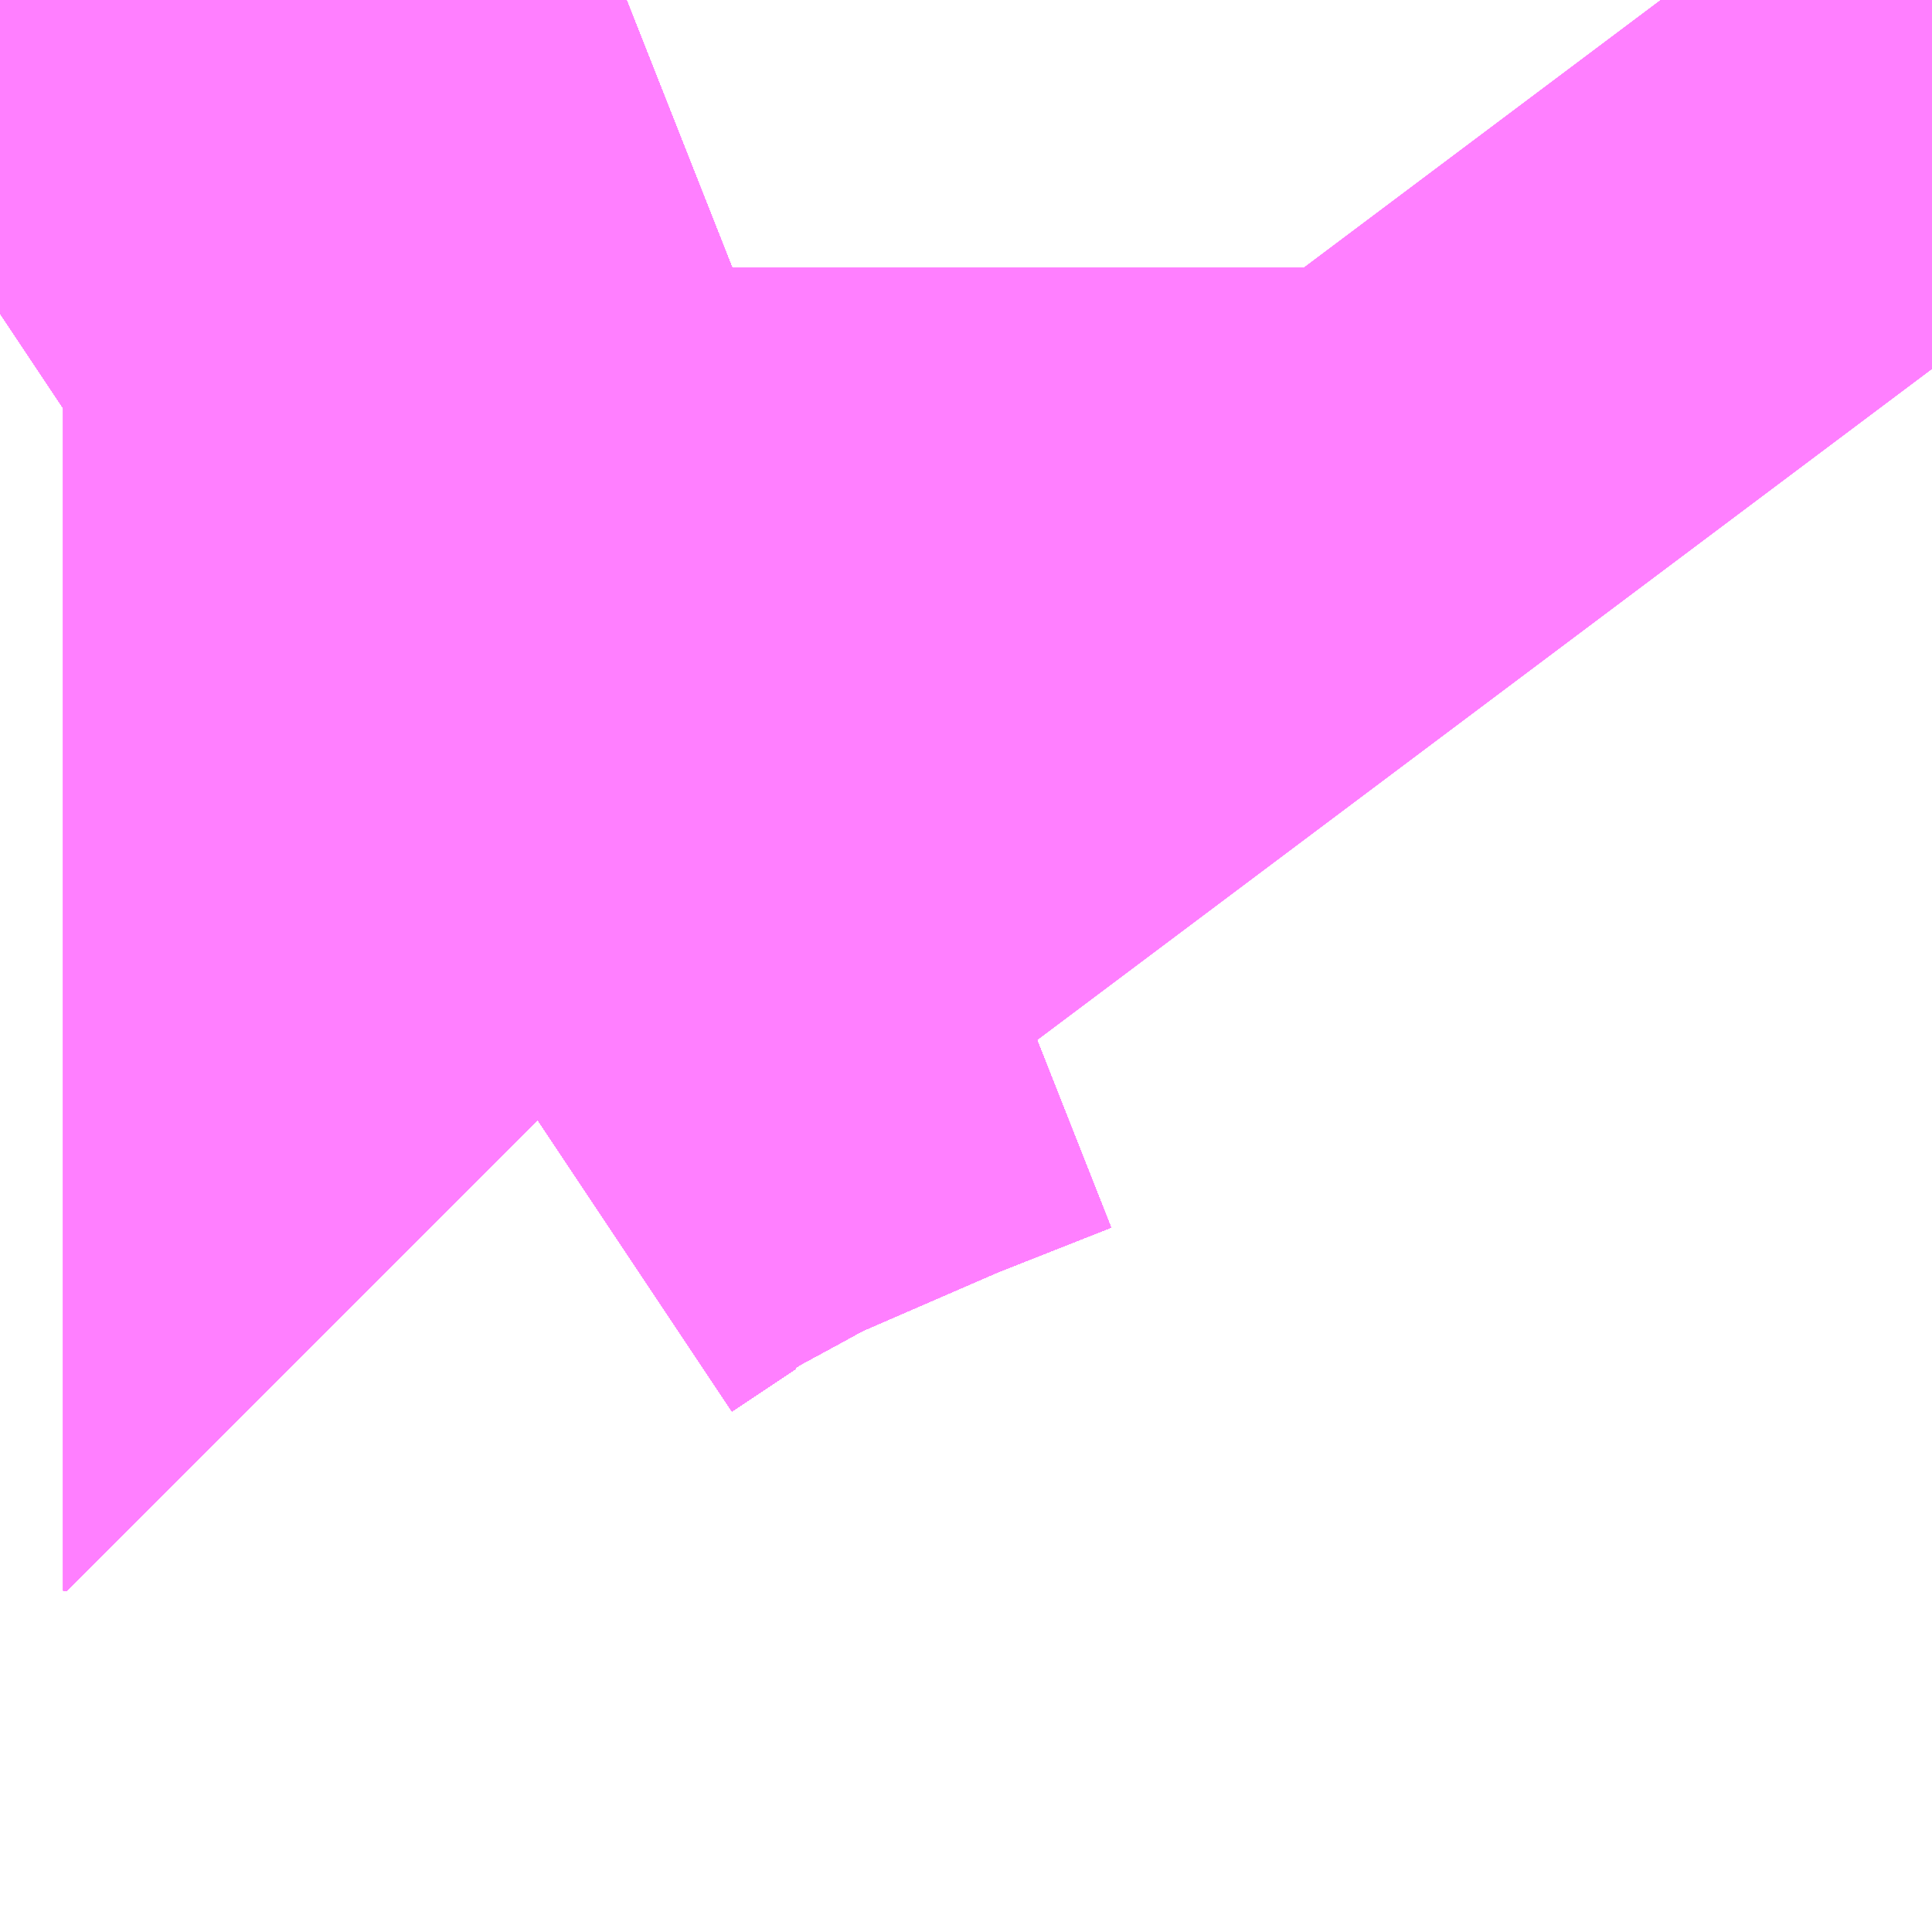 <?xml version="1.0" encoding="UTF-8"?>
<svg  xmlns="http://www.w3.org/2000/svg" xmlns:xlink="http://www.w3.org/1999/xlink" xmlns:go="http://purl.org/svgmap/profile" property="N07_001,N07_002,N07_003,N07_004,N07_005,N07_006,N07_007" viewBox="14087.219 -3834.778 0.549 0.549" go:dataArea="14087.21923828125 -3834.77783203125 0.54931640625 0.54931640625" >
<globalCoordinateSystem srsName="http://purl.org/crs/84" transform="matrix(100.0,0.0,0.0,-100.0,0.0,0.0)" />
<defs>
 <g id="p0" >
  <circle cx="0.0" cy="0.0" r="3" stroke="green" stroke-width="0.75" vector-effect="non-scaling-stroke" />
 </g>
</defs>
<g fill="none" fill-rule="evenodd" stroke="#FF00FF" stroke-width="0.75" opacity="0.5" vector-effect="non-scaling-stroke" stroke-linejoin="bevel" >
<path content="1,JRバス東北（株）,うみねこ号,1.0,1.0,1.0," xlink:title="1" d="M14087.219,-3834.689L14087.237,-3834.701L14087.237,-3834.701L14087.238,-3834.701L14087.238,-3834.701L14087.238,-3834.702L14087.238,-3834.702L14087.238,-3834.702L14087.238,-3834.702L14087.238,-3834.702L14087.238,-3834.702L14087.238,-3834.702L14087.238,-3834.702L14087.255,-3834.713L14087.255,-3834.713L14087.255,-3834.713L14087.255,-3834.713L14087.255,-3834.713L14087.255,-3834.713L14087.279,-3834.726L14087.288,-3834.731L14087.288,-3834.731L14087.288,-3834.731L14087.288,-3834.731L14087.288,-3834.731L14087.288,-3834.731L14087.288,-3834.731L14087.288,-3834.731L14087.288,-3834.731L14087.288,-3834.731L14087.306,-3834.74L14087.359,-3834.763L14087.397,-3834.778"/>
<path content="1,JRバス東北（株）,けんじライナー号,1.0,1.0,1.0," xlink:title="1" d="M14087.219,-3834.689L14087.237,-3834.701L14087.237,-3834.701L14087.238,-3834.701L14087.238,-3834.701L14087.238,-3834.702L14087.238,-3834.702L14087.238,-3834.702L14087.238,-3834.702L14087.238,-3834.702L14087.238,-3834.702L14087.238,-3834.702L14087.238,-3834.702L14087.255,-3834.713L14087.255,-3834.713L14087.255,-3834.713L14087.255,-3834.713L14087.255,-3834.713L14087.255,-3834.713L14087.279,-3834.726L14087.288,-3834.731L14087.288,-3834.731L14087.288,-3834.731L14087.288,-3834.731L14087.288,-3834.731L14087.288,-3834.731L14087.288,-3834.731L14087.288,-3834.731L14087.288,-3834.731L14087.288,-3834.731L14087.306,-3834.74L14087.359,-3834.763L14087.397,-3834.778"/>
<path content="1,JRバス東北（株）,アーバン号,3.2,4.0,4.0," xlink:title="1" d="M14087.219,-3834.689L14087.237,-3834.701L14087.237,-3834.701L14087.238,-3834.701L14087.238,-3834.701L14087.238,-3834.702L14087.238,-3834.702L14087.238,-3834.702L14087.238,-3834.702L14087.238,-3834.702L14087.238,-3834.702L14087.238,-3834.702L14087.238,-3834.702L14087.255,-3834.713L14087.255,-3834.713L14087.255,-3834.713L14087.255,-3834.713L14087.255,-3834.713L14087.255,-3834.713L14087.279,-3834.726L14087.288,-3834.731L14087.288,-3834.731L14087.288,-3834.731L14087.288,-3834.731L14087.288,-3834.731L14087.288,-3834.731L14087.288,-3834.731L14087.288,-3834.731L14087.288,-3834.731L14087.288,-3834.731L14087.306,-3834.74L14087.359,-3834.763L14087.397,-3834.778"/>
<path content="1,JRバス東北（株）,キャッスル号,3.0,3.0,3.0," xlink:title="1" d="M14087.219,-3834.689L14087.237,-3834.701L14087.237,-3834.701L14087.238,-3834.701L14087.238,-3834.701L14087.238,-3834.702L14087.238,-3834.702L14087.238,-3834.702L14087.238,-3834.702L14087.238,-3834.702L14087.238,-3834.702L14087.238,-3834.702L14087.238,-3834.702L14087.255,-3834.713L14087.255,-3834.713L14087.255,-3834.713L14087.255,-3834.713L14087.255,-3834.713L14087.255,-3834.713L14087.279,-3834.726L14087.288,-3834.731L14087.288,-3834.731L14087.288,-3834.731L14087.288,-3834.731L14087.288,-3834.731L14087.288,-3834.731L14087.288,-3834.731L14087.288,-3834.731L14087.288,-3834.731L14087.288,-3834.731L14087.306,-3834.74L14087.359,-3834.763L14087.397,-3834.778"/>
<path content="1,JRバス東北（株）,グリーンライナー号,2.0,2.0,2.0," xlink:title="1" d="M14087.219,-3834.689L14087.237,-3834.701L14087.237,-3834.701L14087.238,-3834.701L14087.238,-3834.701L14087.238,-3834.702L14087.238,-3834.702L14087.238,-3834.702L14087.238,-3834.702L14087.238,-3834.702L14087.238,-3834.702L14087.238,-3834.702L14087.238,-3834.702L14087.255,-3834.713L14087.255,-3834.713L14087.255,-3834.713L14087.255,-3834.713L14087.255,-3834.713L14087.255,-3834.713L14087.279,-3834.726L14087.288,-3834.731L14087.288,-3834.731L14087.288,-3834.731L14087.288,-3834.731L14087.288,-3834.731L14087.288,-3834.731L14087.288,-3834.731L14087.288,-3834.731L14087.288,-3834.731L14087.288,-3834.731L14087.306,-3834.74L14087.359,-3834.763L14087.397,-3834.778"/>
<path content="1,JRバス東北（株）,ドリームササニシキ号,1.0,1.0,1.0," xlink:title="1" d="M14087.691,-3834.778L14087.769,-3834.674"/>
<path content="1,JRバス東北（株）,ドリーム盛岡・らくちん号,2.2,3.0,3.0," xlink:title="1" d="M14087.219,-3834.689L14087.237,-3834.701L14087.237,-3834.701L14087.238,-3834.701L14087.238,-3834.701L14087.238,-3834.702L14087.238,-3834.702L14087.238,-3834.702L14087.238,-3834.702L14087.238,-3834.702L14087.238,-3834.702L14087.238,-3834.702L14087.238,-3834.702L14087.255,-3834.713L14087.279,-3834.726L14087.288,-3834.731L14087.288,-3834.731L14087.288,-3834.731L14087.288,-3834.731L14087.288,-3834.731L14087.288,-3834.731L14087.288,-3834.731L14087.288,-3834.731L14087.288,-3834.731L14087.288,-3834.731L14087.306,-3834.74L14087.359,-3834.763L14087.397,-3834.778"/>
<path content="1,JRバス東北（株）,ドリーム秋田・横浜号,1.0,1.0,1.0," xlink:title="1" d="M14087.397,-3834.778L14087.359,-3834.763L14087.306,-3834.74L14087.288,-3834.731L14087.288,-3834.731L14087.288,-3834.731L14087.288,-3834.731L14087.288,-3834.731L14087.288,-3834.731L14087.288,-3834.731L14087.288,-3834.731L14087.288,-3834.731L14087.288,-3834.731L14087.279,-3834.726L14087.255,-3834.713L14087.255,-3834.713L14087.255,-3834.713L14087.255,-3834.713L14087.255,-3834.713L14087.255,-3834.713L14087.238,-3834.702L14087.238,-3834.702L14087.238,-3834.702L14087.238,-3834.702L14087.238,-3834.702L14087.238,-3834.702L14087.238,-3834.702L14087.238,-3834.702L14087.238,-3834.701L14087.238,-3834.701L14087.237,-3834.701L14087.237,-3834.701L14087.219,-3834.689"/>
<path content="1,JRバス東北（株）,ブルーシティ号,1.5,1.5,1.5," xlink:title="1" d="M14087.219,-3834.689L14087.237,-3834.701L14087.237,-3834.701L14087.238,-3834.701L14087.238,-3834.701L14087.238,-3834.702L14087.238,-3834.702L14087.238,-3834.702L14087.238,-3834.702L14087.238,-3834.702L14087.238,-3834.702L14087.238,-3834.702L14087.238,-3834.702L14087.255,-3834.713L14087.255,-3834.713L14087.255,-3834.713L14087.255,-3834.713L14087.255,-3834.713L14087.255,-3834.713L14087.279,-3834.726L14087.288,-3834.731L14087.288,-3834.731L14087.288,-3834.731L14087.288,-3834.731L14087.288,-3834.731L14087.288,-3834.731L14087.288,-3834.731L14087.288,-3834.731L14087.288,-3834.731L14087.288,-3834.731L14087.306,-3834.74L14087.359,-3834.763L14087.397,-3834.778"/>
<path content="1,JRバス東北（株）,ラ・フォーレ号,1.0,1.0,1.0," xlink:title="1" d="M14087.219,-3834.689L14087.237,-3834.701L14087.237,-3834.701L14087.238,-3834.701L14087.238,-3834.701L14087.238,-3834.702L14087.238,-3834.702L14087.238,-3834.702L14087.238,-3834.702L14087.238,-3834.702L14087.238,-3834.702L14087.238,-3834.702L14087.238,-3834.702L14087.255,-3834.713L14087.279,-3834.726L14087.288,-3834.731L14087.288,-3834.731L14087.288,-3834.731L14087.288,-3834.731L14087.288,-3834.731L14087.288,-3834.731L14087.288,-3834.731L14087.288,-3834.731L14087.288,-3834.731L14087.288,-3834.731L14087.306,-3834.74L14087.359,-3834.763L14087.397,-3834.778"/>
<path content="1,JRバス東北（株）,仙台～古川線,31.0,25.0,25.0," xlink:title="1" d="M14087.769,-3834.674L14087.691,-3834.778"/>
<path content="1,JRバス東北（株）,仙台～大館線,1.0,1.0,1.0," xlink:title="1" d="M14087.219,-3834.689L14087.237,-3834.701L14087.237,-3834.701L14087.238,-3834.701L14087.238,-3834.701L14087.238,-3834.702L14087.238,-3834.702L14087.238,-3834.702L14087.238,-3834.702L14087.238,-3834.702L14087.238,-3834.702L14087.238,-3834.702L14087.238,-3834.702L14087.255,-3834.713L14087.255,-3834.713L14087.255,-3834.713L14087.255,-3834.713L14087.255,-3834.713L14087.255,-3834.713L14087.279,-3834.726L14087.288,-3834.731L14087.288,-3834.731L14087.288,-3834.731L14087.288,-3834.731L14087.288,-3834.731L14087.288,-3834.731L14087.288,-3834.731L14087.288,-3834.731L14087.288,-3834.731L14087.288,-3834.731L14087.306,-3834.74L14087.359,-3834.763L14087.359,-3834.763L14087.359,-3834.763L14087.359,-3834.763L14087.397,-3834.778"/>
<path content="1,JRバス東北（株）,仙台～江刺・水沢線,2.0,2.0,2.0," xlink:title="1" d="M14087.219,-3834.689L14087.237,-3834.701L14087.237,-3834.701L14087.238,-3834.701L14087.238,-3834.701L14087.238,-3834.702L14087.238,-3834.702L14087.238,-3834.702L14087.238,-3834.702L14087.238,-3834.702L14087.238,-3834.702L14087.238,-3834.702L14087.238,-3834.702L14087.255,-3834.713L14087.255,-3834.713L14087.255,-3834.713L14087.255,-3834.713L14087.255,-3834.713L14087.255,-3834.713L14087.279,-3834.726L14087.288,-3834.731L14087.288,-3834.731L14087.288,-3834.731L14087.288,-3834.731L14087.288,-3834.731L14087.288,-3834.731L14087.288,-3834.731L14087.288,-3834.731L14087.288,-3834.731L14087.288,-3834.731L14087.306,-3834.74L14087.359,-3834.763L14087.397,-3834.778"/>
<path content="1,JRバス東北（株）,仙秋号,2.0,2.0,2.0," xlink:title="1" d="M14087.219,-3834.689L14087.237,-3834.701L14087.237,-3834.701L14087.238,-3834.701L14087.238,-3834.701L14087.238,-3834.702L14087.238,-3834.702L14087.238,-3834.702L14087.238,-3834.702L14087.238,-3834.702L14087.238,-3834.702L14087.238,-3834.702L14087.238,-3834.702L14087.255,-3834.713L14087.255,-3834.713L14087.255,-3834.713L14087.255,-3834.713L14087.255,-3834.713L14087.255,-3834.713L14087.279,-3834.726L14087.288,-3834.731L14087.288,-3834.731L14087.288,-3834.731L14087.288,-3834.731L14087.288,-3834.731L14087.288,-3834.731L14087.288,-3834.731L14087.288,-3834.731L14087.288,-3834.731L14087.288,-3834.731L14087.306,-3834.74L14087.359,-3834.763L14087.397,-3834.778"/>
<path content="1,JRバス関東（株）,ドリーム盛岡号,2.2,3.0,3.0," xlink:title="1" d="M14087.219,-3834.689L14087.237,-3834.701L14087.237,-3834.701L14087.238,-3834.701L14087.238,-3834.701L14087.238,-3834.702L14087.238,-3834.702L14087.238,-3834.702L14087.238,-3834.702L14087.238,-3834.702L14087.238,-3834.702L14087.238,-3834.702L14087.238,-3834.702L14087.255,-3834.713L14087.255,-3834.713L14087.255,-3834.713L14087.255,-3834.713L14087.255,-3834.713L14087.255,-3834.713L14087.279,-3834.726L14087.288,-3834.731L14087.288,-3834.731L14087.288,-3834.731L14087.288,-3834.731L14087.288,-3834.731L14087.288,-3834.731L14087.288,-3834.731L14087.288,-3834.731L14087.288,-3834.731L14087.288,-3834.731L14087.306,-3834.74L14087.359,-3834.763L14087.397,-3834.778"/>
<path content="1,京浜急行バス（株）,ノクターン号,3.4,4.0,4.0," xlink:title="1" d="M14087.219,-3834.689L14087.237,-3834.701L14087.237,-3834.701L14087.238,-3834.701L14087.238,-3834.701L14087.238,-3834.702L14087.238,-3834.702L14087.238,-3834.702L14087.238,-3834.702L14087.238,-3834.702L14087.238,-3834.702L14087.238,-3834.702L14087.238,-3834.702L14087.255,-3834.713L14087.255,-3834.713L14087.255,-3834.713L14087.255,-3834.713L14087.255,-3834.713L14087.255,-3834.713L14087.279,-3834.726L14087.288,-3834.731L14087.288,-3834.731L14087.288,-3834.731L14087.288,-3834.731L14087.288,-3834.731L14087.288,-3834.731L14087.288,-3834.731L14087.288,-3834.731L14087.288,-3834.731L14087.288,-3834.731L14087.306,-3834.74L14087.359,-3834.763L14087.397,-3834.778"/>
<path content="1,京浜急行バス（株）,ビーム号,1.0,1.0,1.0," xlink:title="1" d="M14087.397,-3834.778L14087.359,-3834.763L14087.306,-3834.74L14087.288,-3834.731L14087.288,-3834.731L14087.288,-3834.731L14087.288,-3834.731L14087.288,-3834.731L14087.288,-3834.731L14087.288,-3834.731L14087.288,-3834.731L14087.288,-3834.731L14087.288,-3834.731L14087.279,-3834.726L14087.255,-3834.713L14087.255,-3834.713L14087.255,-3834.713L14087.255,-3834.713L14087.255,-3834.713L14087.255,-3834.713L14087.238,-3834.702L14087.238,-3834.702L14087.238,-3834.702L14087.238,-3834.702L14087.238,-3834.702L14087.238,-3834.702L14087.238,-3834.702L14087.238,-3834.702L14087.238,-3834.701L14087.238,-3834.701L14087.237,-3834.701L14087.237,-3834.701L14087.219,-3834.689"/>
<path content="1,十和田観光電鉄（株）,うみねこ号,4.0,4.0,4.0," xlink:title="1" d="M14087.397,-3834.778L14087.359,-3834.763L14087.306,-3834.74L14087.288,-3834.731L14087.288,-3834.731L14087.288,-3834.731L14087.288,-3834.731L14087.288,-3834.731L14087.288,-3834.731L14087.288,-3834.731L14087.288,-3834.731L14087.288,-3834.731L14087.288,-3834.731L14087.279,-3834.726L14087.255,-3834.713L14087.255,-3834.713L14087.255,-3834.713L14087.255,-3834.713L14087.255,-3834.713L14087.255,-3834.713L14087.238,-3834.702L14087.238,-3834.702L14087.238,-3834.702L14087.238,-3834.702L14087.238,-3834.702L14087.238,-3834.702L14087.238,-3834.702L14087.238,-3834.702L14087.238,-3834.701L14087.238,-3834.701L14087.237,-3834.701L14087.237,-3834.701L14087.219,-3834.689"/>
<path content="1,十和田観光電鉄（株）,シリウス号,1.0,1.0,1.0," xlink:title="1" d="M14087.397,-3834.778L14087.359,-3834.763L14087.359,-3834.763L14087.359,-3834.763L14087.359,-3834.763L14087.306,-3834.74L14087.288,-3834.731L14087.288,-3834.731L14087.288,-3834.731L14087.288,-3834.731L14087.288,-3834.731L14087.288,-3834.731L14087.288,-3834.731L14087.288,-3834.731L14087.288,-3834.731L14087.288,-3834.731L14087.279,-3834.726L14087.255,-3834.713L14087.255,-3834.713L14087.255,-3834.713L14087.255,-3834.713L14087.255,-3834.713L14087.255,-3834.713L14087.238,-3834.702L14087.238,-3834.702L14087.238,-3834.702L14087.238,-3834.702L14087.238,-3834.702L14087.238,-3834.702L14087.238,-3834.702L14087.238,-3834.702L14087.238,-3834.701L14087.238,-3834.701L14087.237,-3834.701L14087.237,-3834.701L14087.219,-3834.689"/>
<path content="1,十和田観光電鉄（株）,ブルーシティー号,6.0,6.0,6.0," xlink:title="1" d="M14087.397,-3834.778L14087.359,-3834.763L14087.306,-3834.74L14087.288,-3834.731L14087.288,-3834.731L14087.288,-3834.731L14087.288,-3834.731L14087.288,-3834.731L14087.288,-3834.731L14087.288,-3834.731L14087.288,-3834.731L14087.288,-3834.731L14087.288,-3834.731L14087.279,-3834.726L14087.255,-3834.713L14087.255,-3834.713L14087.255,-3834.713L14087.255,-3834.713L14087.255,-3834.713L14087.255,-3834.713L14087.238,-3834.702L14087.238,-3834.702L14087.238,-3834.702L14087.238,-3834.702L14087.238,-3834.702L14087.238,-3834.702L14087.238,-3834.702L14087.238,-3834.702L14087.238,-3834.701L14087.238,-3834.701L14087.237,-3834.701L14087.237,-3834.701L14087.219,-3834.689"/>
<path content="1,南部バス（株）,うみねこ号　仙台→八戸,4.0,4.0,4.0," xlink:title="1" d="M14087.219,-3834.689L14087.237,-3834.701L14087.237,-3834.701L14087.238,-3834.701L14087.238,-3834.701L14087.238,-3834.702L14087.238,-3834.702L14087.238,-3834.702L14087.238,-3834.702L14087.238,-3834.702L14087.238,-3834.702L14087.238,-3834.702L14087.238,-3834.702L14087.255,-3834.713L14087.255,-3834.713L14087.255,-3834.713L14087.255,-3834.713L14087.255,-3834.713L14087.255,-3834.713L14087.279,-3834.726L14087.288,-3834.731L14087.288,-3834.731L14087.288,-3834.731L14087.288,-3834.731L14087.288,-3834.731L14087.288,-3834.731L14087.288,-3834.731L14087.288,-3834.731L14087.288,-3834.731L14087.288,-3834.731L14087.306,-3834.74L14087.359,-3834.763L14087.397,-3834.778"/>
<path content="1,南部バス（株）,うみねこ号　八戸→仙台,4.0,4.0,4.0," xlink:title="1" d="M14087.397,-3834.778L14087.359,-3834.763L14087.359,-3834.763L14087.359,-3834.763L14087.359,-3834.763L14087.306,-3834.74L14087.288,-3834.731L14087.288,-3834.731L14087.288,-3834.731L14087.288,-3834.731L14087.288,-3834.731L14087.288,-3834.731L14087.288,-3834.731L14087.288,-3834.731L14087.288,-3834.731L14087.288,-3834.731L14087.279,-3834.726L14087.255,-3834.713L14087.255,-3834.713L14087.255,-3834.713L14087.255,-3834.713L14087.255,-3834.713L14087.255,-3834.713L14087.238,-3834.702L14087.238,-3834.702L14087.238,-3834.702L14087.238,-3834.702L14087.238,-3834.702L14087.238,-3834.702L14087.238,-3834.702L14087.238,-3834.702L14087.238,-3834.701L14087.238,-3834.701L14087.237,-3834.701L14087.237,-3834.701L14087.219,-3834.689"/>
<path content="1,国際興業（株）,けせんライナー,1.0,1.0,1.0," xlink:title="1" d="M14087.219,-3834.689L14087.237,-3834.701L14087.237,-3834.701L14087.238,-3834.701L14087.238,-3834.701L14087.238,-3834.702L14087.238,-3834.702L14087.238,-3834.702L14087.238,-3834.702L14087.238,-3834.702L14087.238,-3834.702L14087.238,-3834.702L14087.238,-3834.702L14087.255,-3834.713L14087.255,-3834.713L14087.255,-3834.713L14087.255,-3834.713L14087.255,-3834.713L14087.255,-3834.713L14087.279,-3834.726L14087.288,-3834.731L14087.288,-3834.731L14087.288,-3834.731L14087.288,-3834.731L14087.288,-3834.731L14087.288,-3834.731L14087.288,-3834.731L14087.288,-3834.731L14087.288,-3834.731L14087.288,-3834.731L14087.306,-3834.74L14087.359,-3834.763L14087.397,-3834.778"/>
<path content="1,国際興業（株）,イーハトープ号,1.0,1.0,1.0," xlink:title="1" d="M14087.219,-3834.689L14087.237,-3834.701L14087.237,-3834.701L14087.238,-3834.701L14087.238,-3834.701L14087.238,-3834.702L14087.238,-3834.702L14087.238,-3834.702L14087.238,-3834.702L14087.238,-3834.702L14087.238,-3834.702L14087.238,-3834.702L14087.238,-3834.702L14087.255,-3834.713L14087.255,-3834.713L14087.255,-3834.713L14087.255,-3834.713L14087.255,-3834.713L14087.255,-3834.713L14087.279,-3834.726L14087.288,-3834.731L14087.288,-3834.731L14087.288,-3834.731L14087.288,-3834.731L14087.288,-3834.731L14087.288,-3834.731L14087.288,-3834.731L14087.288,-3834.731L14087.288,-3834.731L14087.288,-3834.731L14087.306,-3834.74L14087.359,-3834.763L14087.397,-3834.778"/>
<path content="1,国際興業（株）,シリウス号,1.0,1.0,1.0," xlink:title="1" d="M14087.219,-3834.689L14087.237,-3834.701L14087.237,-3834.701L14087.238,-3834.701L14087.238,-3834.701L14087.238,-3834.702L14087.238,-3834.702L14087.238,-3834.702L14087.238,-3834.702L14087.238,-3834.702L14087.238,-3834.702L14087.238,-3834.702L14087.238,-3834.702L14087.255,-3834.713L14087.255,-3834.713L14087.255,-3834.713L14087.255,-3834.713L14087.255,-3834.713L14087.255,-3834.713L14087.279,-3834.726L14087.288,-3834.731L14087.288,-3834.731L14087.288,-3834.731L14087.288,-3834.731L14087.288,-3834.731L14087.288,-3834.731L14087.288,-3834.731L14087.288,-3834.731L14087.288,-3834.731L14087.288,-3834.731L14087.306,-3834.74L14087.359,-3834.763L14087.397,-3834.778"/>
<path content="1,国際興業（株）,ジュピター号,1.0,1.0,1.0," xlink:title="1" d="M14087.219,-3834.689L14087.237,-3834.701L14087.237,-3834.701L14087.238,-3834.701L14087.238,-3834.701L14087.238,-3834.702L14087.238,-3834.702L14087.238,-3834.702L14087.238,-3834.702L14087.238,-3834.702L14087.238,-3834.702L14087.238,-3834.702L14087.238,-3834.702L14087.255,-3834.713L14087.255,-3834.713L14087.255,-3834.713L14087.255,-3834.713L14087.255,-3834.713L14087.255,-3834.713L14087.279,-3834.726L14087.288,-3834.731L14087.288,-3834.731L14087.288,-3834.731L14087.288,-3834.731L14087.288,-3834.731L14087.288,-3834.731L14087.288,-3834.731L14087.288,-3834.731L14087.288,-3834.731L14087.288,-3834.731L14087.306,-3834.74L14087.359,-3834.763L14087.397,-3834.778"/>
<path content="1,国際興業（株）,ドリーム盛岡（らくちん）号,2.2,3.0,3.0," xlink:title="1" d="M14087.219,-3834.689L14087.237,-3834.701L14087.237,-3834.701L14087.238,-3834.701L14087.238,-3834.701L14087.238,-3834.702L14087.238,-3834.702L14087.238,-3834.702L14087.238,-3834.702L14087.238,-3834.702L14087.238,-3834.702L14087.238,-3834.702L14087.238,-3834.702L14087.255,-3834.713L14087.255,-3834.713L14087.255,-3834.713L14087.255,-3834.713L14087.255,-3834.713L14087.255,-3834.713L14087.279,-3834.726L14087.288,-3834.731L14087.288,-3834.731L14087.288,-3834.731L14087.288,-3834.731L14087.288,-3834.731L14087.288,-3834.731L14087.288,-3834.731L14087.288,-3834.731L14087.288,-3834.731L14087.288,-3834.731L14087.306,-3834.74L14087.359,-3834.763L14087.397,-3834.778"/>
<path content="1,国際興業（株）,遠野・釜石号,1.0,1.0,1.0," xlink:title="1" d="M14087.219,-3834.689L14087.237,-3834.701L14087.237,-3834.701L14087.238,-3834.701L14087.238,-3834.701L14087.238,-3834.702L14087.238,-3834.702L14087.238,-3834.702L14087.238,-3834.702L14087.238,-3834.702L14087.238,-3834.702L14087.238,-3834.702L14087.238,-3834.702L14087.255,-3834.713L14087.255,-3834.713L14087.255,-3834.713L14087.255,-3834.713L14087.255,-3834.713L14087.255,-3834.713L14087.279,-3834.726L14087.288,-3834.731L14087.288,-3834.731L14087.288,-3834.731L14087.288,-3834.731L14087.288,-3834.731L14087.288,-3834.731L14087.288,-3834.731L14087.288,-3834.731L14087.288,-3834.731L14087.288,-3834.731L14087.306,-3834.74L14087.359,-3834.763L14087.397,-3834.778"/>
<path content="1,宮城交通（株）,N22,11.0,12.0,12.0," xlink:title="1" d="M14087.769,-3834.674L14087.691,-3834.778"/>
<path content="1,宮城交通（株）,N23,35.0,29.5,28.0," xlink:title="1" d="M14087.769,-3834.674L14087.691,-3834.778"/>
<path content="1,宮城交通（株）,N24,19.5,12.5,12.5," xlink:title="1" d="M14087.769,-3834.674L14087.691,-3834.778"/>
<path content="1,宮城交通（株）,N41,0.9,0.0,0.0," xlink:title="1" d="M14087.691,-3834.778L14087.769,-3834.674"/>
<path content="1,宮城交通（株）,N46,2.5,0.0,0.0," xlink:title="1" d="M14087.691,-3834.778L14087.769,-3834.674"/>
<path content="1,宮城交通（株）,うみねこ,1.0,1.0,1.0," xlink:title="1" d="M14087.219,-3834.689L14087.237,-3834.701L14087.237,-3834.701L14087.238,-3834.701L14087.238,-3834.701L14087.238,-3834.702L14087.238,-3834.702L14087.238,-3834.702L14087.238,-3834.702L14087.238,-3834.702L14087.238,-3834.702L14087.238,-3834.702L14087.238,-3834.702L14087.255,-3834.713L14087.255,-3834.713L14087.255,-3834.713L14087.255,-3834.713L14087.255,-3834.713L14087.255,-3834.713L14087.279,-3834.726L14087.288,-3834.731L14087.288,-3834.731L14087.288,-3834.731L14087.288,-3834.731L14087.288,-3834.731L14087.288,-3834.731L14087.288,-3834.731L14087.288,-3834.731L14087.288,-3834.731L14087.288,-3834.731L14087.306,-3834.74L14087.359,-3834.763L14087.359,-3834.763L14087.359,-3834.763L14087.359,-3834.763L14087.397,-3834.778"/>
<path content="1,宮城交通（株）,アーバン,3.2,4.0,4.0," xlink:title="1" d="M14087.219,-3834.689L14087.237,-3834.701L14087.237,-3834.701L14087.238,-3834.701L14087.238,-3834.701L14087.238,-3834.702L14087.238,-3834.702L14087.238,-3834.702L14087.238,-3834.702L14087.238,-3834.702L14087.238,-3834.702L14087.238,-3834.702L14087.238,-3834.702L14087.255,-3834.713L14087.255,-3834.713L14087.255,-3834.713L14087.255,-3834.713L14087.255,-3834.713L14087.255,-3834.713L14087.279,-3834.726L14087.288,-3834.731L14087.288,-3834.731L14087.288,-3834.731L14087.288,-3834.731L14087.288,-3834.731L14087.288,-3834.731L14087.288,-3834.731L14087.288,-3834.731L14087.288,-3834.731L14087.288,-3834.731L14087.306,-3834.74L14087.359,-3834.763L14087.359,-3834.763L14087.359,-3834.763L14087.359,-3834.763L14087.397,-3834.778"/>
<path content="1,宮城交通（株）,キャッスル,3.0,3.0,3.0," xlink:title="1" d="M14087.219,-3834.689L14087.237,-3834.701L14087.237,-3834.701L14087.238,-3834.701L14087.238,-3834.701L14087.238,-3834.702L14087.238,-3834.702L14087.238,-3834.702L14087.238,-3834.702L14087.238,-3834.702L14087.238,-3834.702L14087.238,-3834.702L14087.238,-3834.702L14087.255,-3834.713L14087.255,-3834.713L14087.255,-3834.713L14087.255,-3834.713L14087.255,-3834.713L14087.255,-3834.713L14087.279,-3834.726L14087.288,-3834.731L14087.288,-3834.731L14087.288,-3834.731L14087.288,-3834.731L14087.288,-3834.731L14087.288,-3834.731L14087.288,-3834.731L14087.288,-3834.731L14087.288,-3834.731L14087.288,-3834.731L14087.306,-3834.74L14087.359,-3834.763L14087.359,-3834.763L14087.359,-3834.763L14087.359,-3834.763L14087.397,-3834.778"/>
<path content="1,宮城交通（株）,ブルーシティ,1.5,1.5,1.5," xlink:title="1" d="M14087.219,-3834.689L14087.237,-3834.701L14087.237,-3834.701L14087.238,-3834.701L14087.238,-3834.701L14087.238,-3834.702L14087.238,-3834.702L14087.238,-3834.702L14087.238,-3834.702L14087.238,-3834.702L14087.238,-3834.702L14087.238,-3834.702L14087.238,-3834.702L14087.255,-3834.713L14087.255,-3834.713L14087.255,-3834.713L14087.255,-3834.713L14087.255,-3834.713L14087.255,-3834.713L14087.279,-3834.726L14087.288,-3834.731L14087.288,-3834.731L14087.288,-3834.731L14087.288,-3834.731L14087.288,-3834.731L14087.288,-3834.731L14087.288,-3834.731L14087.288,-3834.731L14087.288,-3834.731L14087.288,-3834.731L14087.306,-3834.74L14087.359,-3834.763L14087.359,-3834.763L14087.359,-3834.763L14087.359,-3834.763L14087.397,-3834.778"/>
<path content="1,宮城交通（株）,仙台～佐沼線,8.0,8.0,8.0," xlink:title="1" d="M14087.219,-3834.689L14087.237,-3834.701L14087.237,-3834.701L14087.238,-3834.701L14087.238,-3834.701L14087.238,-3834.702L14087.238,-3834.702L14087.238,-3834.702L14087.238,-3834.702L14087.238,-3834.702L14087.238,-3834.702L14087.238,-3834.702L14087.238,-3834.702L14087.255,-3834.713L14087.255,-3834.713L14087.255,-3834.713L14087.255,-3834.713L14087.279,-3834.726L14087.288,-3834.731L14087.288,-3834.731L14087.288,-3834.731L14087.288,-3834.731L14087.288,-3834.731L14087.288,-3834.731L14087.288,-3834.731L14087.288,-3834.731L14087.288,-3834.731L14087.288,-3834.731L14087.306,-3834.74L14087.359,-3834.763L14087.359,-3834.763L14087.359,-3834.763L14087.397,-3834.778"/>
<path content="1,宮城交通（株）,仙台～加美線,6.0,6.0,6.0," xlink:title="1" d="M14087.769,-3834.674L14087.691,-3834.778"/>
<path content="1,宮城交通（株）,仙台～古川線,11.5,7.5,7.5," xlink:title="1" d="M14087.769,-3834.674L14087.691,-3834.778"/>
<path content="1,宮城交通（株）,仙台～大船渡線,2.0,2.0,2.0," xlink:title="1" d="M14087.219,-3834.689L14087.237,-3834.701L14087.237,-3834.701L14087.238,-3834.701L14087.238,-3834.701L14087.238,-3834.702L14087.238,-3834.702L14087.238,-3834.702L14087.238,-3834.702L14087.238,-3834.702L14087.238,-3834.702L14087.238,-3834.702L14087.238,-3834.702L14087.255,-3834.713L14087.255,-3834.713L14087.255,-3834.713L14087.255,-3834.713L14087.255,-3834.713L14087.255,-3834.713L14087.279,-3834.726L14087.288,-3834.731L14087.288,-3834.731L14087.288,-3834.731L14087.288,-3834.731L14087.288,-3834.731L14087.288,-3834.731L14087.288,-3834.731L14087.288,-3834.731L14087.288,-3834.731L14087.288,-3834.731L14087.306,-3834.74L14087.359,-3834.763L14087.397,-3834.778"/>
<path content="1,宮城交通（株）,仙台～大衡線,6.0,6.0,6.0," xlink:title="1" d="M14087.219,-3834.689L14087.237,-3834.701L14087.237,-3834.701L14087.238,-3834.701L14087.238,-3834.701L14087.238,-3834.702L14087.238,-3834.702L14087.238,-3834.702L14087.238,-3834.702L14087.238,-3834.702L14087.238,-3834.702L14087.238,-3834.702L14087.238,-3834.702L14087.255,-3834.713L14087.255,-3834.713L14087.255,-3834.713L14087.255,-3834.713L14087.255,-3834.713L14087.255,-3834.713L14087.279,-3834.726L14087.288,-3834.731L14087.288,-3834.731L14087.288,-3834.731L14087.288,-3834.731L14087.288,-3834.731L14087.288,-3834.731L14087.288,-3834.731L14087.288,-3834.731L14087.288,-3834.731L14087.288,-3834.731L14087.306,-3834.74L14087.359,-3834.763L14087.359,-3834.763L14087.359,-3834.763L14087.359,-3834.763L14087.397,-3834.778"/>
<path content="1,宮城交通（株）,仙台～栗駒線,2.0,2.0,2.0," xlink:title="1" d="M14087.219,-3834.689L14087.237,-3834.701L14087.237,-3834.701L14087.238,-3834.701L14087.238,-3834.701L14087.238,-3834.702L14087.238,-3834.702L14087.238,-3834.702L14087.238,-3834.702L14087.238,-3834.702L14087.238,-3834.702L14087.238,-3834.702L14087.238,-3834.702L14087.255,-3834.713L14087.255,-3834.713L14087.255,-3834.713L14087.255,-3834.713L14087.279,-3834.726L14087.288,-3834.731L14087.288,-3834.731L14087.288,-3834.731L14087.288,-3834.731L14087.288,-3834.731L14087.288,-3834.731L14087.288,-3834.731L14087.288,-3834.731L14087.288,-3834.731L14087.288,-3834.731L14087.306,-3834.74L14087.359,-3834.763L14087.359,-3834.763L14087.359,-3834.763L14087.397,-3834.778"/>
<path content="1,宮城交通（株）,仙台～気仙沼線,3.0,3.0,3.0," xlink:title="1" d="M14087.219,-3834.689L14087.237,-3834.701L14087.237,-3834.701L14087.238,-3834.701L14087.238,-3834.701L14087.238,-3834.702L14087.238,-3834.702L14087.238,-3834.702L14087.238,-3834.702L14087.238,-3834.702L14087.238,-3834.702L14087.238,-3834.702L14087.238,-3834.702L14087.255,-3834.713L14087.255,-3834.713L14087.255,-3834.713L14087.255,-3834.713L14087.255,-3834.713L14087.255,-3834.713L14087.279,-3834.726L14087.288,-3834.731L14087.288,-3834.731L14087.288,-3834.731L14087.288,-3834.731L14087.288,-3834.731L14087.288,-3834.731L14087.288,-3834.731L14087.288,-3834.731L14087.288,-3834.731L14087.288,-3834.731L14087.306,-3834.74L14087.359,-3834.763L14087.359,-3834.763L14087.359,-3834.763L14087.359,-3834.763L14087.397,-3834.778"/>
<path content="1,宮城交通（株）,仙台～釜石線,1.0,1.0,1.0," xlink:title="1" d="M14087.219,-3834.689L14087.237,-3834.701L14087.237,-3834.701L14087.238,-3834.701L14087.238,-3834.701L14087.238,-3834.702L14087.238,-3834.702L14087.238,-3834.702L14087.238,-3834.702L14087.238,-3834.702L14087.238,-3834.702L14087.238,-3834.702L14087.238,-3834.702L14087.255,-3834.713L14087.255,-3834.713L14087.255,-3834.713L14087.255,-3834.713L14087.255,-3834.713L14087.255,-3834.713L14087.279,-3834.726L14087.288,-3834.731L14087.288,-3834.731L14087.288,-3834.731L14087.288,-3834.731L14087.288,-3834.731L14087.288,-3834.731L14087.288,-3834.731L14087.288,-3834.731L14087.288,-3834.731L14087.288,-3834.731L14087.306,-3834.74L14087.359,-3834.763L14087.359,-3834.763L14087.359,-3834.763L14087.359,-3834.763L14087.397,-3834.778"/>
<path content="1,宮城交通（株）,仙台～鳴子線,3.5,3.5,3.5," xlink:title="1" d="M14087.219,-3834.689L14087.237,-3834.701L14087.237,-3834.701L14087.238,-3834.701L14087.238,-3834.701L14087.238,-3834.702L14087.238,-3834.702L14087.238,-3834.702L14087.238,-3834.702L14087.238,-3834.702L14087.238,-3834.702L14087.238,-3834.702L14087.238,-3834.702L14087.255,-3834.713L14087.255,-3834.713L14087.255,-3834.713L14087.255,-3834.713L14087.255,-3834.713L14087.255,-3834.713L14087.279,-3834.726L14087.288,-3834.731L14087.288,-3834.731L14087.288,-3834.731L14087.288,-3834.731L14087.288,-3834.731L14087.288,-3834.731L14087.288,-3834.731L14087.288,-3834.731L14087.288,-3834.731L14087.288,-3834.731L14087.306,-3834.74L14087.359,-3834.763L14087.359,-3834.763L14087.359,-3834.763L14087.359,-3834.763L14087.397,-3834.778"/>
<path content="1,宮城交通（株）,仙秋,4.0,4.0,4.0," xlink:title="1" d="M14087.219,-3834.689L14087.237,-3834.701L14087.237,-3834.701L14087.238,-3834.701L14087.238,-3834.701L14087.238,-3834.702L14087.238,-3834.702L14087.238,-3834.702L14087.238,-3834.702L14087.238,-3834.702L14087.238,-3834.702L14087.238,-3834.702L14087.238,-3834.702L14087.255,-3834.713L14087.255,-3834.713L14087.255,-3834.713L14087.255,-3834.713L14087.255,-3834.713L14087.255,-3834.713L14087.279,-3834.726L14087.288,-3834.731L14087.288,-3834.731L14087.288,-3834.731L14087.288,-3834.731L14087.288,-3834.731L14087.288,-3834.731L14087.288,-3834.731L14087.288,-3834.731L14087.288,-3834.731L14087.288,-3834.731L14087.306,-3834.74L14087.359,-3834.763L14087.359,-3834.763L14087.359,-3834.763L14087.359,-3834.763L14087.397,-3834.778"/>
<path content="1,宮城交通（株）,南三陸～仙台線,3.0,3.0,3.0," xlink:title="1" d="M14087.219,-3834.689L14087.237,-3834.701L14087.237,-3834.701L14087.238,-3834.701L14087.238,-3834.701L14087.238,-3834.702L14087.238,-3834.702L14087.238,-3834.702L14087.238,-3834.702L14087.238,-3834.702L14087.238,-3834.702L14087.238,-3834.702L14087.238,-3834.702L14087.255,-3834.713L14087.255,-3834.713L14087.255,-3834.713L14087.255,-3834.713L14087.279,-3834.726L14087.288,-3834.731L14087.288,-3834.731L14087.288,-3834.731L14087.288,-3834.731L14087.288,-3834.731L14087.288,-3834.731L14087.288,-3834.731L14087.288,-3834.731L14087.288,-3834.731L14087.288,-3834.731L14087.306,-3834.74L14087.359,-3834.763L14087.359,-3834.763L14087.359,-3834.763L14087.397,-3834.778"/>
<path content="1,小田急シティバス（株）,フローラ号,1.0,1.0,1.0," xlink:title="1" d="M14087.219,-3834.689L14087.237,-3834.701L14087.237,-3834.701L14087.238,-3834.701L14087.238,-3834.701L14087.238,-3834.702L14087.238,-3834.702L14087.238,-3834.702L14087.238,-3834.702L14087.238,-3834.702L14087.238,-3834.702L14087.238,-3834.702L14087.238,-3834.702L14087.255,-3834.713L14087.255,-3834.713L14087.255,-3834.713L14087.255,-3834.713L14087.255,-3834.713L14087.255,-3834.713L14087.279,-3834.726L14087.288,-3834.731L14087.288,-3834.731L14087.288,-3834.731L14087.288,-3834.731L14087.288,-3834.731L14087.288,-3834.731L14087.288,-3834.731L14087.288,-3834.731L14087.288,-3834.731L14087.288,-3834.731L14087.306,-3834.74L14087.359,-3834.763L14087.397,-3834.778"/>
<path content="1,小田急バス（株）,フローラ号,1.0,1.0,1.0," xlink:title="1" d="M14087.219,-3834.689L14087.237,-3834.701L14087.237,-3834.701L14087.238,-3834.701L14087.238,-3834.701L14087.238,-3834.702L14087.238,-3834.702L14087.238,-3834.702L14087.238,-3834.702L14087.238,-3834.702L14087.238,-3834.702L14087.238,-3834.702L14087.238,-3834.702L14087.255,-3834.713L14087.255,-3834.713L14087.255,-3834.713L14087.255,-3834.713L14087.255,-3834.713L14087.255,-3834.713L14087.279,-3834.726L14087.288,-3834.731L14087.288,-3834.731L14087.288,-3834.731L14087.288,-3834.731L14087.288,-3834.731L14087.288,-3834.731L14087.288,-3834.731L14087.288,-3834.731L14087.288,-3834.731L14087.288,-3834.731L14087.306,-3834.74L14087.359,-3834.763L14087.397,-3834.778"/>
<path content="1,岩手急行バス（株）,一ノ関仙台線,19.0,19.0,19.0," xlink:title="1" d="M14087.219,-3834.689L14087.237,-3834.701L14087.237,-3834.701L14087.238,-3834.701L14087.238,-3834.701L14087.238,-3834.702L14087.238,-3834.702L14087.238,-3834.702L14087.238,-3834.702L14087.238,-3834.702L14087.238,-3834.702L14087.238,-3834.702L14087.238,-3834.702L14087.255,-3834.713L14087.255,-3834.713L14087.255,-3834.713L14087.255,-3834.713L14087.255,-3834.713L14087.255,-3834.713L14087.279,-3834.726L14087.288,-3834.731L14087.288,-3834.731L14087.288,-3834.731L14087.288,-3834.731L14087.288,-3834.731L14087.288,-3834.731L14087.288,-3834.731L14087.288,-3834.731L14087.288,-3834.731L14087.288,-3834.731L14087.306,-3834.74L14087.359,-3834.763L14087.359,-3834.763L14087.359,-3834.763L14087.359,-3834.763L14087.397,-3834.778"/>
<path content="1,岩手県交通（株）,けせんライナー,1.0,1.0,1.0," xlink:title="1" d="M14087.219,-3834.689L14087.237,-3834.701L14087.237,-3834.701L14087.238,-3834.701L14087.238,-3834.701L14087.238,-3834.702L14087.238,-3834.702L14087.238,-3834.702L14087.238,-3834.702L14087.238,-3834.702L14087.238,-3834.702L14087.238,-3834.702L14087.238,-3834.702L14087.255,-3834.713L14087.255,-3834.713L14087.255,-3834.713L14087.255,-3834.713L14087.255,-3834.713L14087.255,-3834.713L14087.279,-3834.726L14087.288,-3834.731L14087.288,-3834.731L14087.288,-3834.731L14087.288,-3834.731L14087.288,-3834.731L14087.288,-3834.731L14087.288,-3834.731L14087.288,-3834.731L14087.288,-3834.731L14087.288,-3834.731L14087.306,-3834.74L14087.359,-3834.763L14087.397,-3834.778"/>
<path content="1,岩手県交通（株）,けんじライナー,2.0,2.0,2.0," xlink:title="1" d="M14087.219,-3834.689L14087.237,-3834.701L14087.237,-3834.701L14087.238,-3834.701L14087.238,-3834.701L14087.238,-3834.702L14087.238,-3834.702L14087.238,-3834.702L14087.238,-3834.702L14087.238,-3834.702L14087.238,-3834.702L14087.238,-3834.702L14087.238,-3834.702L14087.255,-3834.713L14087.255,-3834.713L14087.255,-3834.713L14087.255,-3834.713L14087.255,-3834.713L14087.255,-3834.713L14087.279,-3834.726L14087.288,-3834.731L14087.288,-3834.731L14087.288,-3834.731L14087.288,-3834.731L14087.288,-3834.731L14087.288,-3834.731L14087.288,-3834.731L14087.288,-3834.731L14087.288,-3834.731L14087.288,-3834.731L14087.306,-3834.74L14087.359,-3834.763L14087.359,-3834.763L14087.359,-3834.763L14087.359,-3834.763L14087.397,-3834.778"/>
<path content="1,岩手県交通（株）,アーバン号,3.2,4.0,4.0," xlink:title="1" d="M14087.219,-3834.689L14087.237,-3834.701L14087.237,-3834.701L14087.238,-3834.701L14087.238,-3834.701L14087.238,-3834.702L14087.238,-3834.702L14087.238,-3834.702L14087.238,-3834.702L14087.238,-3834.702L14087.238,-3834.702L14087.238,-3834.702L14087.238,-3834.702L14087.255,-3834.713L14087.255,-3834.713L14087.255,-3834.713L14087.255,-3834.713L14087.255,-3834.713L14087.255,-3834.713L14087.279,-3834.726L14087.288,-3834.731L14087.288,-3834.731L14087.288,-3834.731L14087.288,-3834.731L14087.288,-3834.731L14087.288,-3834.731L14087.288,-3834.731L14087.288,-3834.731L14087.288,-3834.731L14087.288,-3834.731L14087.306,-3834.74L14087.359,-3834.763L14087.359,-3834.763L14087.359,-3834.763L14087.359,-3834.763L14087.397,-3834.778"/>
<path content="1,岩手県交通（株）,イーハトーブ号,1.0,1.0,1.0," xlink:title="1" d="M14087.219,-3834.689L14087.237,-3834.701L14087.237,-3834.701L14087.238,-3834.701L14087.238,-3834.701L14087.238,-3834.702L14087.238,-3834.702L14087.238,-3834.702L14087.238,-3834.702L14087.238,-3834.702L14087.238,-3834.702L14087.238,-3834.702L14087.238,-3834.702L14087.255,-3834.713L14087.255,-3834.713L14087.255,-3834.713L14087.255,-3834.713L14087.255,-3834.713L14087.255,-3834.713L14087.279,-3834.726L14087.288,-3834.731L14087.288,-3834.731L14087.288,-3834.731L14087.288,-3834.731L14087.288,-3834.731L14087.288,-3834.731L14087.288,-3834.731L14087.288,-3834.731L14087.288,-3834.731L14087.288,-3834.731L14087.306,-3834.74L14087.359,-3834.763L14087.397,-3834.778"/>
<path content="1,岩手県交通（株）,ドリーム盛岡（らくちん）号,2.3,3.0,3.0," xlink:title="1" d="M14087.219,-3834.689L14087.237,-3834.701L14087.237,-3834.701L14087.238,-3834.701L14087.238,-3834.701L14087.238,-3834.702L14087.238,-3834.702L14087.238,-3834.702L14087.238,-3834.702L14087.238,-3834.702L14087.238,-3834.702L14087.238,-3834.702L14087.238,-3834.702L14087.255,-3834.713L14087.255,-3834.713L14087.255,-3834.713L14087.255,-3834.713L14087.255,-3834.713L14087.255,-3834.713L14087.279,-3834.726L14087.288,-3834.731L14087.288,-3834.731L14087.288,-3834.731L14087.288,-3834.731L14087.288,-3834.731L14087.288,-3834.731L14087.288,-3834.731L14087.288,-3834.731L14087.288,-3834.731L14087.288,-3834.731L14087.306,-3834.74L14087.359,-3834.763L14087.397,-3834.778"/>
<path content="1,岩手県交通（株）,一関・仙台線,0.5,0.5,0.5," xlink:title="1" d="M14087.397,-3834.778L14087.359,-3834.763L14087.359,-3834.763L14087.359,-3834.763L14087.359,-3834.763L14087.306,-3834.74L14087.288,-3834.731L14087.288,-3834.731L14087.288,-3834.731L14087.288,-3834.731L14087.288,-3834.731L14087.288,-3834.731L14087.288,-3834.731L14087.288,-3834.731L14087.288,-3834.731L14087.288,-3834.731L14087.279,-3834.726L14087.255,-3834.713L14087.255,-3834.713L14087.255,-3834.713L14087.255,-3834.713L14087.255,-3834.713L14087.255,-3834.713L14087.238,-3834.702L14087.238,-3834.702L14087.238,-3834.702L14087.238,-3834.702L14087.238,-3834.702L14087.238,-3834.702L14087.238,-3834.702L14087.238,-3834.702L14087.238,-3834.701L14087.238,-3834.701L14087.237,-3834.701L14087.237,-3834.701L14087.219,-3834.689"/>
<path content="1,岩手県交通（株）,大船渡・仙台線,2.0,2.0,2.0," xlink:title="1" d="M14087.397,-3834.778L14087.359,-3834.763L14087.359,-3834.763L14087.359,-3834.763L14087.359,-3834.763L14087.306,-3834.74L14087.288,-3834.731L14087.288,-3834.731L14087.288,-3834.731L14087.288,-3834.731L14087.288,-3834.731L14087.288,-3834.731L14087.288,-3834.731L14087.288,-3834.731L14087.288,-3834.731L14087.288,-3834.731L14087.279,-3834.726L14087.255,-3834.713L14087.255,-3834.713L14087.255,-3834.713L14087.255,-3834.713L14087.255,-3834.713L14087.255,-3834.713L14087.238,-3834.702L14087.238,-3834.702L14087.238,-3834.702L14087.238,-3834.702L14087.238,-3834.702L14087.238,-3834.702L14087.238,-3834.702L14087.238,-3834.702L14087.238,-3834.701L14087.238,-3834.701L14087.237,-3834.701L14087.237,-3834.701L14087.219,-3834.689"/>
<path content="1,岩手県交通（株）,平泉中尊寺号,0.5,0.5,0.5," xlink:title="1" d="M14087.219,-3834.689L14087.237,-3834.701L14087.237,-3834.701L14087.238,-3834.701L14087.238,-3834.701L14087.238,-3834.702L14087.238,-3834.702L14087.238,-3834.702L14087.238,-3834.702L14087.238,-3834.702L14087.238,-3834.702L14087.238,-3834.702L14087.238,-3834.702L14087.255,-3834.713L14087.255,-3834.713L14087.255,-3834.713L14087.255,-3834.713L14087.255,-3834.713L14087.255,-3834.713L14087.279,-3834.726L14087.288,-3834.731L14087.288,-3834.731L14087.288,-3834.731L14087.288,-3834.731L14087.288,-3834.731L14087.288,-3834.731L14087.288,-3834.731L14087.288,-3834.731L14087.288,-3834.731L14087.288,-3834.731L14087.306,-3834.74L14087.359,-3834.763L14087.359,-3834.763L14087.359,-3834.763L14087.359,-3834.763L14087.397,-3834.778"/>
<path content="1,岩手県交通（株）,江刺・仙台線,2.0,2.0,2.0," xlink:title="1" d="M14087.219,-3834.689L14087.237,-3834.701L14087.237,-3834.701L14087.238,-3834.701L14087.238,-3834.701L14087.238,-3834.702L14087.238,-3834.702L14087.238,-3834.702L14087.238,-3834.702L14087.238,-3834.702L14087.238,-3834.702L14087.238,-3834.702L14087.238,-3834.702L14087.255,-3834.713L14087.255,-3834.713L14087.255,-3834.713L14087.255,-3834.713L14087.255,-3834.713L14087.255,-3834.713L14087.279,-3834.726L14087.288,-3834.731L14087.288,-3834.731L14087.288,-3834.731L14087.288,-3834.731L14087.288,-3834.731L14087.288,-3834.731L14087.288,-3834.731L14087.288,-3834.731L14087.288,-3834.731L14087.288,-3834.731L14087.306,-3834.74L14087.359,-3834.763L14087.359,-3834.763L14087.359,-3834.763L14087.359,-3834.763L14087.397,-3834.778"/>
<path content="1,岩手県交通（株）,盛岡・横浜線,1.0,1.0,1.0," xlink:title="1" d="M14087.219,-3834.689L14087.237,-3834.701L14087.237,-3834.701L14087.238,-3834.701L14087.238,-3834.701L14087.238,-3834.702L14087.238,-3834.702L14087.238,-3834.702L14087.238,-3834.702L14087.238,-3834.702L14087.238,-3834.702L14087.238,-3834.702L14087.238,-3834.702L14087.255,-3834.713L14087.255,-3834.713L14087.255,-3834.713L14087.255,-3834.713L14087.255,-3834.713L14087.255,-3834.713L14087.279,-3834.726L14087.288,-3834.731L14087.288,-3834.731L14087.288,-3834.731L14087.288,-3834.731L14087.288,-3834.731L14087.288,-3834.731L14087.288,-3834.731L14087.288,-3834.731L14087.288,-3834.731L14087.288,-3834.731L14087.306,-3834.74L14087.359,-3834.763L14087.397,-3834.778"/>
<path content="1,岩手県交通（株）,遠野・釜石号,1.0,1.0,1.0," xlink:title="1" d="M14087.219,-3834.689L14087.237,-3834.701L14087.237,-3834.701L14087.238,-3834.701L14087.238,-3834.701L14087.238,-3834.702L14087.238,-3834.702L14087.238,-3834.702L14087.238,-3834.702L14087.238,-3834.702L14087.238,-3834.702L14087.238,-3834.702L14087.238,-3834.702L14087.255,-3834.713L14087.255,-3834.713L14087.255,-3834.713L14087.255,-3834.713L14087.255,-3834.713L14087.255,-3834.713L14087.279,-3834.726L14087.288,-3834.731L14087.288,-3834.731L14087.288,-3834.731L14087.288,-3834.731L14087.288,-3834.731L14087.288,-3834.731L14087.288,-3834.731L14087.288,-3834.731L14087.288,-3834.731L14087.288,-3834.731L14087.306,-3834.74L14087.359,-3834.763L14087.397,-3834.778"/>
<path content="1,岩手県交通（株）,釜石・仙台線,1.0,1.0,1.0," xlink:title="1" d="M14087.397,-3834.778L14087.359,-3834.763L14087.359,-3834.763L14087.359,-3834.763L14087.359,-3834.763L14087.306,-3834.74L14087.288,-3834.731L14087.288,-3834.731L14087.288,-3834.731L14087.288,-3834.731L14087.288,-3834.731L14087.288,-3834.731L14087.288,-3834.731L14087.288,-3834.731L14087.288,-3834.731L14087.288,-3834.731L14087.279,-3834.726L14087.255,-3834.713L14087.255,-3834.713L14087.255,-3834.713L14087.255,-3834.713L14087.255,-3834.713L14087.255,-3834.713L14087.238,-3834.702L14087.238,-3834.702L14087.238,-3834.702L14087.238,-3834.702L14087.238,-3834.702L14087.238,-3834.702L14087.238,-3834.702L14087.238,-3834.702L14087.238,-3834.701L14087.238,-3834.701L14087.237,-3834.701L14087.237,-3834.701L14087.219,-3834.689"/>
<path content="1,岩手県北自動車（株）,BEAM-1　宮古・盛岡南⇔浜松町・品川,1.0,1.0,1.0," xlink:title="1" d="M14087.219,-3834.689L14087.237,-3834.701L14087.237,-3834.701L14087.238,-3834.701L14087.238,-3834.701L14087.238,-3834.702L14087.238,-3834.702L14087.238,-3834.702L14087.238,-3834.702L14087.238,-3834.702L14087.238,-3834.702L14087.238,-3834.702L14087.238,-3834.702L14087.255,-3834.713L14087.255,-3834.713L14087.255,-3834.713L14087.255,-3834.713L14087.255,-3834.713L14087.255,-3834.713L14087.279,-3834.726L14087.288,-3834.731L14087.288,-3834.731L14087.288,-3834.731L14087.288,-3834.731L14087.288,-3834.731L14087.288,-3834.731L14087.288,-3834.731L14087.288,-3834.731L14087.288,-3834.731L14087.288,-3834.731L14087.306,-3834.74L14087.359,-3834.763L14087.397,-3834.778"/>
<path content="1,岩手県北自動車（株）,アーバン号　盛岡⇔仙台,3.2,4.0,4.0," xlink:title="1" d="M14087.219,-3834.689L14087.237,-3834.701L14087.237,-3834.701L14087.238,-3834.701L14087.238,-3834.701L14087.238,-3834.702L14087.238,-3834.702L14087.238,-3834.702L14087.238,-3834.702L14087.238,-3834.702L14087.238,-3834.702L14087.238,-3834.702L14087.238,-3834.702L14087.255,-3834.713L14087.255,-3834.713L14087.255,-3834.713L14087.255,-3834.713L14087.255,-3834.713L14087.255,-3834.713L14087.279,-3834.726L14087.288,-3834.731L14087.288,-3834.731L14087.288,-3834.731L14087.288,-3834.731L14087.288,-3834.731L14087.288,-3834.731L14087.288,-3834.731L14087.288,-3834.731L14087.288,-3834.731L14087.288,-3834.731L14087.306,-3834.74L14087.359,-3834.763L14087.359,-3834.763L14087.359,-3834.763L14087.359,-3834.763L14087.397,-3834.778"/>
<path content="1,弘南バス（株）,アップル号,1.0,1.0,1.0," xlink:title="1" d="M14087.397,-3834.778L14087.359,-3834.763L14087.306,-3834.74L14087.288,-3834.731L14087.288,-3834.731L14087.288,-3834.731L14087.288,-3834.731L14087.288,-3834.731L14087.288,-3834.731L14087.288,-3834.731L14087.288,-3834.731L14087.288,-3834.731L14087.288,-3834.731L14087.279,-3834.726L14087.255,-3834.713L14087.255,-3834.713L14087.255,-3834.713L14087.255,-3834.713L14087.255,-3834.713L14087.255,-3834.713L14087.238,-3834.702L14087.238,-3834.702L14087.238,-3834.702L14087.238,-3834.702L14087.238,-3834.702L14087.238,-3834.702L14087.238,-3834.702L14087.238,-3834.702L14087.238,-3834.701L14087.238,-3834.701L14087.237,-3834.701L14087.237,-3834.701L14087.219,-3834.689"/>
<path content="1,弘南バス（株）,キャッスル号,6.0,6.0,6.0," xlink:title="1" d="M14087.397,-3834.778L14087.359,-3834.763L14087.359,-3834.763L14087.359,-3834.763L14087.306,-3834.74L14087.288,-3834.731L14087.288,-3834.731L14087.288,-3834.731L14087.288,-3834.731L14087.288,-3834.731L14087.288,-3834.731L14087.288,-3834.731L14087.288,-3834.731L14087.288,-3834.731L14087.288,-3834.731L14087.279,-3834.726L14087.255,-3834.713L14087.255,-3834.713L14087.255,-3834.713L14087.255,-3834.713L14087.238,-3834.702L14087.238,-3834.702L14087.238,-3834.702L14087.238,-3834.702L14087.238,-3834.702L14087.238,-3834.702L14087.238,-3834.702L14087.238,-3834.702L14087.238,-3834.701L14087.238,-3834.701L14087.237,-3834.701L14087.237,-3834.701L14087.219,-3834.689"/>
<path content="1,弘南バス（株）,スカイ号,1.0,1.0,1.0," xlink:title="1" d="M14087.397,-3834.778L14087.359,-3834.763L14087.306,-3834.74L14087.288,-3834.731L14087.288,-3834.731L14087.288,-3834.731L14087.288,-3834.731L14087.288,-3834.731L14087.288,-3834.731L14087.288,-3834.731L14087.288,-3834.731L14087.288,-3834.731L14087.288,-3834.731L14087.279,-3834.726L14087.255,-3834.713L14087.255,-3834.713L14087.255,-3834.713L14087.255,-3834.713L14087.255,-3834.713L14087.255,-3834.713L14087.238,-3834.702L14087.238,-3834.702L14087.238,-3834.702L14087.238,-3834.702L14087.238,-3834.702L14087.238,-3834.702L14087.238,-3834.702L14087.238,-3834.702L14087.238,-3834.701L14087.238,-3834.701L14087.237,-3834.701L14087.237,-3834.701L14087.219,-3834.689"/>
<path content="1,弘南バス（株）,ノクターン号,1.0,1.0,1.0," xlink:title="1" d="M14087.397,-3834.778L14087.359,-3834.763L14087.306,-3834.74L14087.288,-3834.731L14087.288,-3834.731L14087.288,-3834.731L14087.288,-3834.731L14087.288,-3834.731L14087.288,-3834.731L14087.288,-3834.731L14087.288,-3834.731L14087.288,-3834.731L14087.288,-3834.731L14087.279,-3834.726L14087.255,-3834.713L14087.255,-3834.713L14087.255,-3834.713L14087.255,-3834.713L14087.255,-3834.713L14087.255,-3834.713L14087.238,-3834.702L14087.238,-3834.702L14087.238,-3834.702L14087.238,-3834.702L14087.238,-3834.702L14087.238,-3834.702L14087.238,-3834.702L14087.238,-3834.702L14087.238,-3834.701L14087.238,-3834.701L14087.237,-3834.701L14087.237,-3834.701L14087.219,-3834.689"/>
<path content="1,弘南バス（株）,パンダ号,3.0,3.0,3.0," xlink:title="1" d="M14087.397,-3834.778L14087.359,-3834.763L14087.306,-3834.74L14087.288,-3834.731L14087.288,-3834.731L14087.288,-3834.731L14087.288,-3834.731L14087.288,-3834.731L14087.288,-3834.731L14087.288,-3834.731L14087.288,-3834.731L14087.288,-3834.731L14087.288,-3834.731L14087.279,-3834.726L14087.255,-3834.713L14087.255,-3834.713L14087.255,-3834.713L14087.255,-3834.713L14087.255,-3834.713L14087.255,-3834.713L14087.238,-3834.702L14087.238,-3834.702L14087.238,-3834.702L14087.238,-3834.702L14087.238,-3834.702L14087.238,-3834.702L14087.238,-3834.702L14087.238,-3834.702L14087.238,-3834.701L14087.238,-3834.701L14087.237,-3834.701L14087.237,-3834.701L14087.219,-3834.689"/>
<path content="1,弘南バス（株）,ブルーシティー号,4.0,4.0,4.0," xlink:title="1" d="M14087.397,-3834.778L14087.359,-3834.763L14087.359,-3834.763L14087.359,-3834.763L14087.359,-3834.763L14087.306,-3834.74L14087.288,-3834.731L14087.288,-3834.731L14087.288,-3834.731L14087.288,-3834.731L14087.288,-3834.731L14087.288,-3834.731L14087.288,-3834.731L14087.288,-3834.731L14087.288,-3834.731L14087.288,-3834.731L14087.279,-3834.726L14087.255,-3834.713L14087.255,-3834.713L14087.255,-3834.713L14087.255,-3834.713L14087.255,-3834.713L14087.255,-3834.713L14087.238,-3834.702L14087.238,-3834.702L14087.238,-3834.702L14087.238,-3834.702L14087.238,-3834.702L14087.238,-3834.702L14087.238,-3834.702L14087.238,-3834.702L14087.238,-3834.701L14087.238,-3834.701L14087.237,-3834.701L14087.237,-3834.701L14087.219,-3834.689"/>
<path content="1,弘南バス（株）,津軽号,1.0,1.0,1.0," xlink:title="1" d="M14087.219,-3834.689L14087.237,-3834.701L14087.237,-3834.701L14087.238,-3834.701L14087.238,-3834.701L14087.238,-3834.702L14087.238,-3834.702L14087.238,-3834.702L14087.238,-3834.702L14087.238,-3834.702L14087.238,-3834.702L14087.238,-3834.702L14087.238,-3834.702L14087.255,-3834.713L14087.255,-3834.713L14087.255,-3834.713L14087.255,-3834.713L14087.255,-3834.713L14087.255,-3834.713L14087.279,-3834.726L14087.288,-3834.731L14087.288,-3834.731L14087.288,-3834.731L14087.288,-3834.731L14087.288,-3834.731L14087.288,-3834.731L14087.288,-3834.731L14087.288,-3834.731L14087.288,-3834.731L14087.288,-3834.731L14087.306,-3834.74L14087.359,-3834.763L14087.397,-3834.778"/>
<path content="1,東日本急行（株）,とよま総合支所～仙台線,6.0,6.0,6.0," xlink:title="1" d="M14087.219,-3834.689L14087.237,-3834.701L14087.237,-3834.701L14087.238,-3834.701L14087.238,-3834.701L14087.238,-3834.702L14087.238,-3834.702L14087.238,-3834.702L14087.238,-3834.702L14087.238,-3834.702L14087.238,-3834.702L14087.238,-3834.702L14087.238,-3834.702L14087.255,-3834.713L14087.255,-3834.713L14087.255,-3834.713L14087.255,-3834.713L14087.279,-3834.726L14087.288,-3834.731L14087.288,-3834.731L14087.288,-3834.731L14087.288,-3834.731L14087.288,-3834.731L14087.288,-3834.731L14087.288,-3834.731L14087.288,-3834.731L14087.288,-3834.731L14087.288,-3834.731L14087.306,-3834.74L14087.359,-3834.763L14087.359,-3834.763L14087.359,-3834.763L14087.397,-3834.778"/>
<path content="1,東日本急行（株）,一ノ関～仙台線,19.0,19.0,19.0," xlink:title="1" d="M14087.219,-3834.689L14087.237,-3834.701L14087.237,-3834.701L14087.238,-3834.701L14087.238,-3834.701L14087.238,-3834.702L14087.238,-3834.702L14087.238,-3834.702L14087.238,-3834.702L14087.238,-3834.702L14087.238,-3834.702L14087.238,-3834.702L14087.238,-3834.702L14087.255,-3834.713L14087.255,-3834.713L14087.255,-3834.713L14087.255,-3834.713L14087.255,-3834.713L14087.255,-3834.713L14087.279,-3834.726L14087.288,-3834.731L14087.288,-3834.731L14087.288,-3834.731L14087.288,-3834.731L14087.288,-3834.731L14087.288,-3834.731L14087.288,-3834.731L14087.288,-3834.731L14087.288,-3834.731L14087.288,-3834.731L14087.306,-3834.74L14087.359,-3834.763L14087.397,-3834.778"/>
<path content="1,東日本急行（株）,仙台～盛岡線,16.0,20.0,20.0," xlink:title="1" d="M14087.397,-3834.778L14087.359,-3834.763L14087.306,-3834.74L14087.288,-3834.731L14087.288,-3834.731L14087.288,-3834.731L14087.288,-3834.731L14087.288,-3834.731L14087.288,-3834.731L14087.288,-3834.731L14087.288,-3834.731L14087.288,-3834.731L14087.288,-3834.731L14087.279,-3834.726L14087.255,-3834.713L14087.255,-3834.713L14087.255,-3834.713L14087.255,-3834.713L14087.255,-3834.713L14087.255,-3834.713L14087.238,-3834.702L14087.238,-3834.702L14087.238,-3834.702L14087.238,-3834.702L14087.238,-3834.702L14087.238,-3834.702L14087.238,-3834.702L14087.238,-3834.702L14087.238,-3834.701L14087.238,-3834.701L14087.237,-3834.701L14087.237,-3834.701L14087.219,-3834.689"/>
<path content="1,東日本急行（株）,佐野・平泉駅前・中尊寺～仙台線,1.1,1.1,1.1," xlink:title="1" d="M14087.219,-3834.689L14087.237,-3834.701L14087.237,-3834.701L14087.238,-3834.701L14087.238,-3834.701L14087.238,-3834.702L14087.238,-3834.702L14087.238,-3834.702L14087.238,-3834.702L14087.238,-3834.702L14087.238,-3834.702L14087.238,-3834.702L14087.238,-3834.702L14087.255,-3834.713L14087.255,-3834.713L14087.255,-3834.713L14087.255,-3834.713L14087.255,-3834.713L14087.255,-3834.713L14087.279,-3834.726L14087.288,-3834.731L14087.288,-3834.731L14087.288,-3834.731L14087.288,-3834.731L14087.288,-3834.731L14087.288,-3834.731L14087.288,-3834.731L14087.288,-3834.731L14087.288,-3834.731L14087.288,-3834.731L14087.306,-3834.74L14087.359,-3834.763L14087.397,-3834.778"/>
<path content="1,東日本急行（株）,登米（迫）～若柳～仙台線,8.0,8.0,8.0," xlink:title="1" d="M14087.219,-3834.689L14087.237,-3834.701L14087.237,-3834.701L14087.238,-3834.701L14087.238,-3834.701L14087.238,-3834.702L14087.238,-3834.702L14087.238,-3834.702L14087.238,-3834.702L14087.238,-3834.702L14087.238,-3834.702L14087.238,-3834.702L14087.238,-3834.702L14087.255,-3834.713L14087.255,-3834.713L14087.255,-3834.713L14087.255,-3834.713L14087.255,-3834.713L14087.255,-3834.713L14087.279,-3834.726L14087.288,-3834.731L14087.288,-3834.731L14087.288,-3834.731L14087.288,-3834.731L14087.288,-3834.731L14087.288,-3834.731L14087.288,-3834.731L14087.288,-3834.731L14087.288,-3834.731L14087.288,-3834.731L14087.306,-3834.74L14087.359,-3834.763L14087.359,-3834.763L14087.359,-3834.763L14087.359,-3834.763L14087.397,-3834.778"/>
<path content="1,東日本急行（株）,金成庁舎前・くりこま高原駅前・一迫総合支所前～築館～仙台線,15.0,15.0,15.0," xlink:title="1" d="M14087.691,-3834.778L14087.769,-3834.674"/>
<path content="1,江ノ電バス藤沢,レイク＆ポート号,1.0,1.0,1.0," xlink:title="1" d="M14087.219,-3834.689L14087.237,-3834.701L14087.237,-3834.701L14087.238,-3834.701L14087.238,-3834.701L14087.238,-3834.702L14087.238,-3834.702L14087.238,-3834.702L14087.238,-3834.702L14087.238,-3834.702L14087.238,-3834.702L14087.238,-3834.702L14087.238,-3834.702L14087.255,-3834.713L14087.255,-3834.713L14087.255,-3834.713L14087.255,-3834.713L14087.255,-3834.713L14087.255,-3834.713L14087.279,-3834.726L14087.288,-3834.731L14087.288,-3834.731L14087.288,-3834.731L14087.288,-3834.731L14087.288,-3834.731L14087.288,-3834.731L14087.288,-3834.731L14087.288,-3834.731L14087.288,-3834.731L14087.288,-3834.731L14087.306,-3834.74L14087.359,-3834.763L14087.397,-3834.778"/>
<path content="1,秋北バス（株）,ジュピター号,1.0,1.0,1.0," xlink:title="1" d="M14087.219,-3834.689L14087.237,-3834.701L14087.237,-3834.701L14087.238,-3834.701L14087.238,-3834.701L14087.238,-3834.702L14087.238,-3834.702L14087.238,-3834.702L14087.238,-3834.702L14087.238,-3834.702L14087.238,-3834.702L14087.238,-3834.702L14087.238,-3834.702L14087.255,-3834.713L14087.255,-3834.713L14087.255,-3834.713L14087.255,-3834.713L14087.255,-3834.713L14087.255,-3834.713L14087.279,-3834.726L14087.288,-3834.731L14087.288,-3834.731L14087.288,-3834.731L14087.288,-3834.731L14087.288,-3834.731L14087.288,-3834.731L14087.288,-3834.731L14087.288,-3834.731L14087.288,-3834.731L14087.288,-3834.731L14087.306,-3834.74L14087.359,-3834.763L14087.397,-3834.778"/>
<path content="1,秋北バス（株）,二ツ井・能代～仙台線,1.0,1.0,1.0," xlink:title="1" d="M14087.219,-3834.689L14087.237,-3834.701L14087.237,-3834.701L14087.238,-3834.701L14087.238,-3834.701L14087.238,-3834.702L14087.238,-3834.702L14087.238,-3834.702L14087.238,-3834.702L14087.238,-3834.702L14087.238,-3834.702L14087.238,-3834.702L14087.238,-3834.702L14087.255,-3834.713L14087.255,-3834.713L14087.255,-3834.713L14087.255,-3834.713L14087.255,-3834.713L14087.255,-3834.713L14087.279,-3834.726L14087.288,-3834.731L14087.288,-3834.731L14087.288,-3834.731L14087.288,-3834.731L14087.288,-3834.731L14087.288,-3834.731L14087.288,-3834.731L14087.288,-3834.731L14087.288,-3834.731L14087.288,-3834.731L14087.306,-3834.74L14087.359,-3834.763L14087.397,-3834.778"/>
<path content="1,秋北バス（株）,大館・鹿角～仙台線,3.0,3.0,3.0," xlink:title="1" d="M14087.219,-3834.689L14087.237,-3834.701L14087.237,-3834.701L14087.238,-3834.701L14087.238,-3834.701L14087.238,-3834.702L14087.238,-3834.702L14087.238,-3834.702L14087.238,-3834.702L14087.238,-3834.702L14087.238,-3834.702L14087.238,-3834.702L14087.238,-3834.702L14087.255,-3834.713L14087.255,-3834.713L14087.255,-3834.713L14087.255,-3834.713L14087.255,-3834.713L14087.255,-3834.713L14087.279,-3834.726L14087.288,-3834.731L14087.288,-3834.731L14087.288,-3834.731L14087.288,-3834.731L14087.288,-3834.731L14087.288,-3834.731L14087.288,-3834.731L14087.288,-3834.731L14087.288,-3834.731L14087.288,-3834.731L14087.306,-3834.74L14087.359,-3834.763L14087.397,-3834.778"/>
<path content="1,秋田中央交通（株）,フローラ号,1.0,1.0,1.0," xlink:title="1" d="M14087.397,-3834.778L14087.359,-3834.763L14087.306,-3834.74L14087.288,-3834.731L14087.288,-3834.731L14087.288,-3834.731L14087.288,-3834.731L14087.288,-3834.731L14087.288,-3834.731L14087.288,-3834.731L14087.288,-3834.731L14087.288,-3834.731L14087.288,-3834.731L14087.279,-3834.726L14087.255,-3834.713L14087.255,-3834.713L14087.255,-3834.713L14087.255,-3834.713L14087.255,-3834.713L14087.255,-3834.713L14087.238,-3834.702L14087.238,-3834.702L14087.238,-3834.702L14087.238,-3834.702L14087.238,-3834.702L14087.238,-3834.702L14087.238,-3834.702L14087.238,-3834.702L14087.238,-3834.701L14087.238,-3834.701L14087.237,-3834.701L14087.237,-3834.701L14087.219,-3834.689"/>
<path content="1,秋田中央交通（株）,仙秋号,4.0,4.0,4.0," xlink:title="1" d="M14087.397,-3834.778L14087.359,-3834.763L14087.306,-3834.74L14087.288,-3834.731L14087.288,-3834.731L14087.288,-3834.731L14087.288,-3834.731L14087.288,-3834.731L14087.288,-3834.731L14087.288,-3834.731L14087.288,-3834.731L14087.288,-3834.731L14087.288,-3834.731L14087.279,-3834.726L14087.255,-3834.713L14087.255,-3834.713L14087.255,-3834.713L14087.255,-3834.713L14087.255,-3834.713L14087.255,-3834.713L14087.238,-3834.702L14087.238,-3834.702L14087.238,-3834.702L14087.238,-3834.702L14087.238,-3834.702L14087.238,-3834.702L14087.238,-3834.702L14087.238,-3834.702L14087.238,-3834.701L14087.238,-3834.701L14087.237,-3834.701L14087.237,-3834.701L14087.219,-3834.689"/>
<path content="1,羽後交通（株）,グリーンライナー号,4.0,4.0,4.0," xlink:title="1" d="M14087.219,-3834.689L14087.237,-3834.701L14087.237,-3834.701L14087.238,-3834.701L14087.238,-3834.701L14087.238,-3834.702L14087.238,-3834.702L14087.238,-3834.702L14087.238,-3834.702L14087.238,-3834.702L14087.238,-3834.702L14087.238,-3834.702L14087.238,-3834.702L14087.255,-3834.713L14087.255,-3834.713L14087.255,-3834.713L14087.255,-3834.713L14087.255,-3834.713L14087.255,-3834.713L14087.279,-3834.726L14087.288,-3834.731L14087.288,-3834.731L14087.288,-3834.731L14087.288,-3834.731L14087.288,-3834.731L14087.288,-3834.731L14087.288,-3834.731L14087.288,-3834.731L14087.288,-3834.731L14087.288,-3834.731L14087.306,-3834.74L14087.359,-3834.763L14087.397,-3834.778"/>
<path content="1,羽後交通（株）,レーク＆ポート号,1.0,1.0,1.0," xlink:title="1" d="M14087.397,-3834.778L14087.359,-3834.763L14087.306,-3834.74L14087.288,-3834.731L14087.288,-3834.731L14087.288,-3834.731L14087.288,-3834.731L14087.288,-3834.731L14087.288,-3834.731L14087.288,-3834.731L14087.288,-3834.731L14087.288,-3834.731L14087.288,-3834.731L14087.279,-3834.726L14087.255,-3834.713L14087.255,-3834.713L14087.255,-3834.713L14087.255,-3834.713L14087.255,-3834.713L14087.255,-3834.713L14087.238,-3834.702L14087.238,-3834.702L14087.238,-3834.702L14087.238,-3834.702L14087.238,-3834.702L14087.238,-3834.702L14087.238,-3834.702L14087.238,-3834.702L14087.238,-3834.701L14087.238,-3834.701L14087.237,-3834.701L14087.237,-3834.701L14087.219,-3834.689"/>
</g>
</svg>
